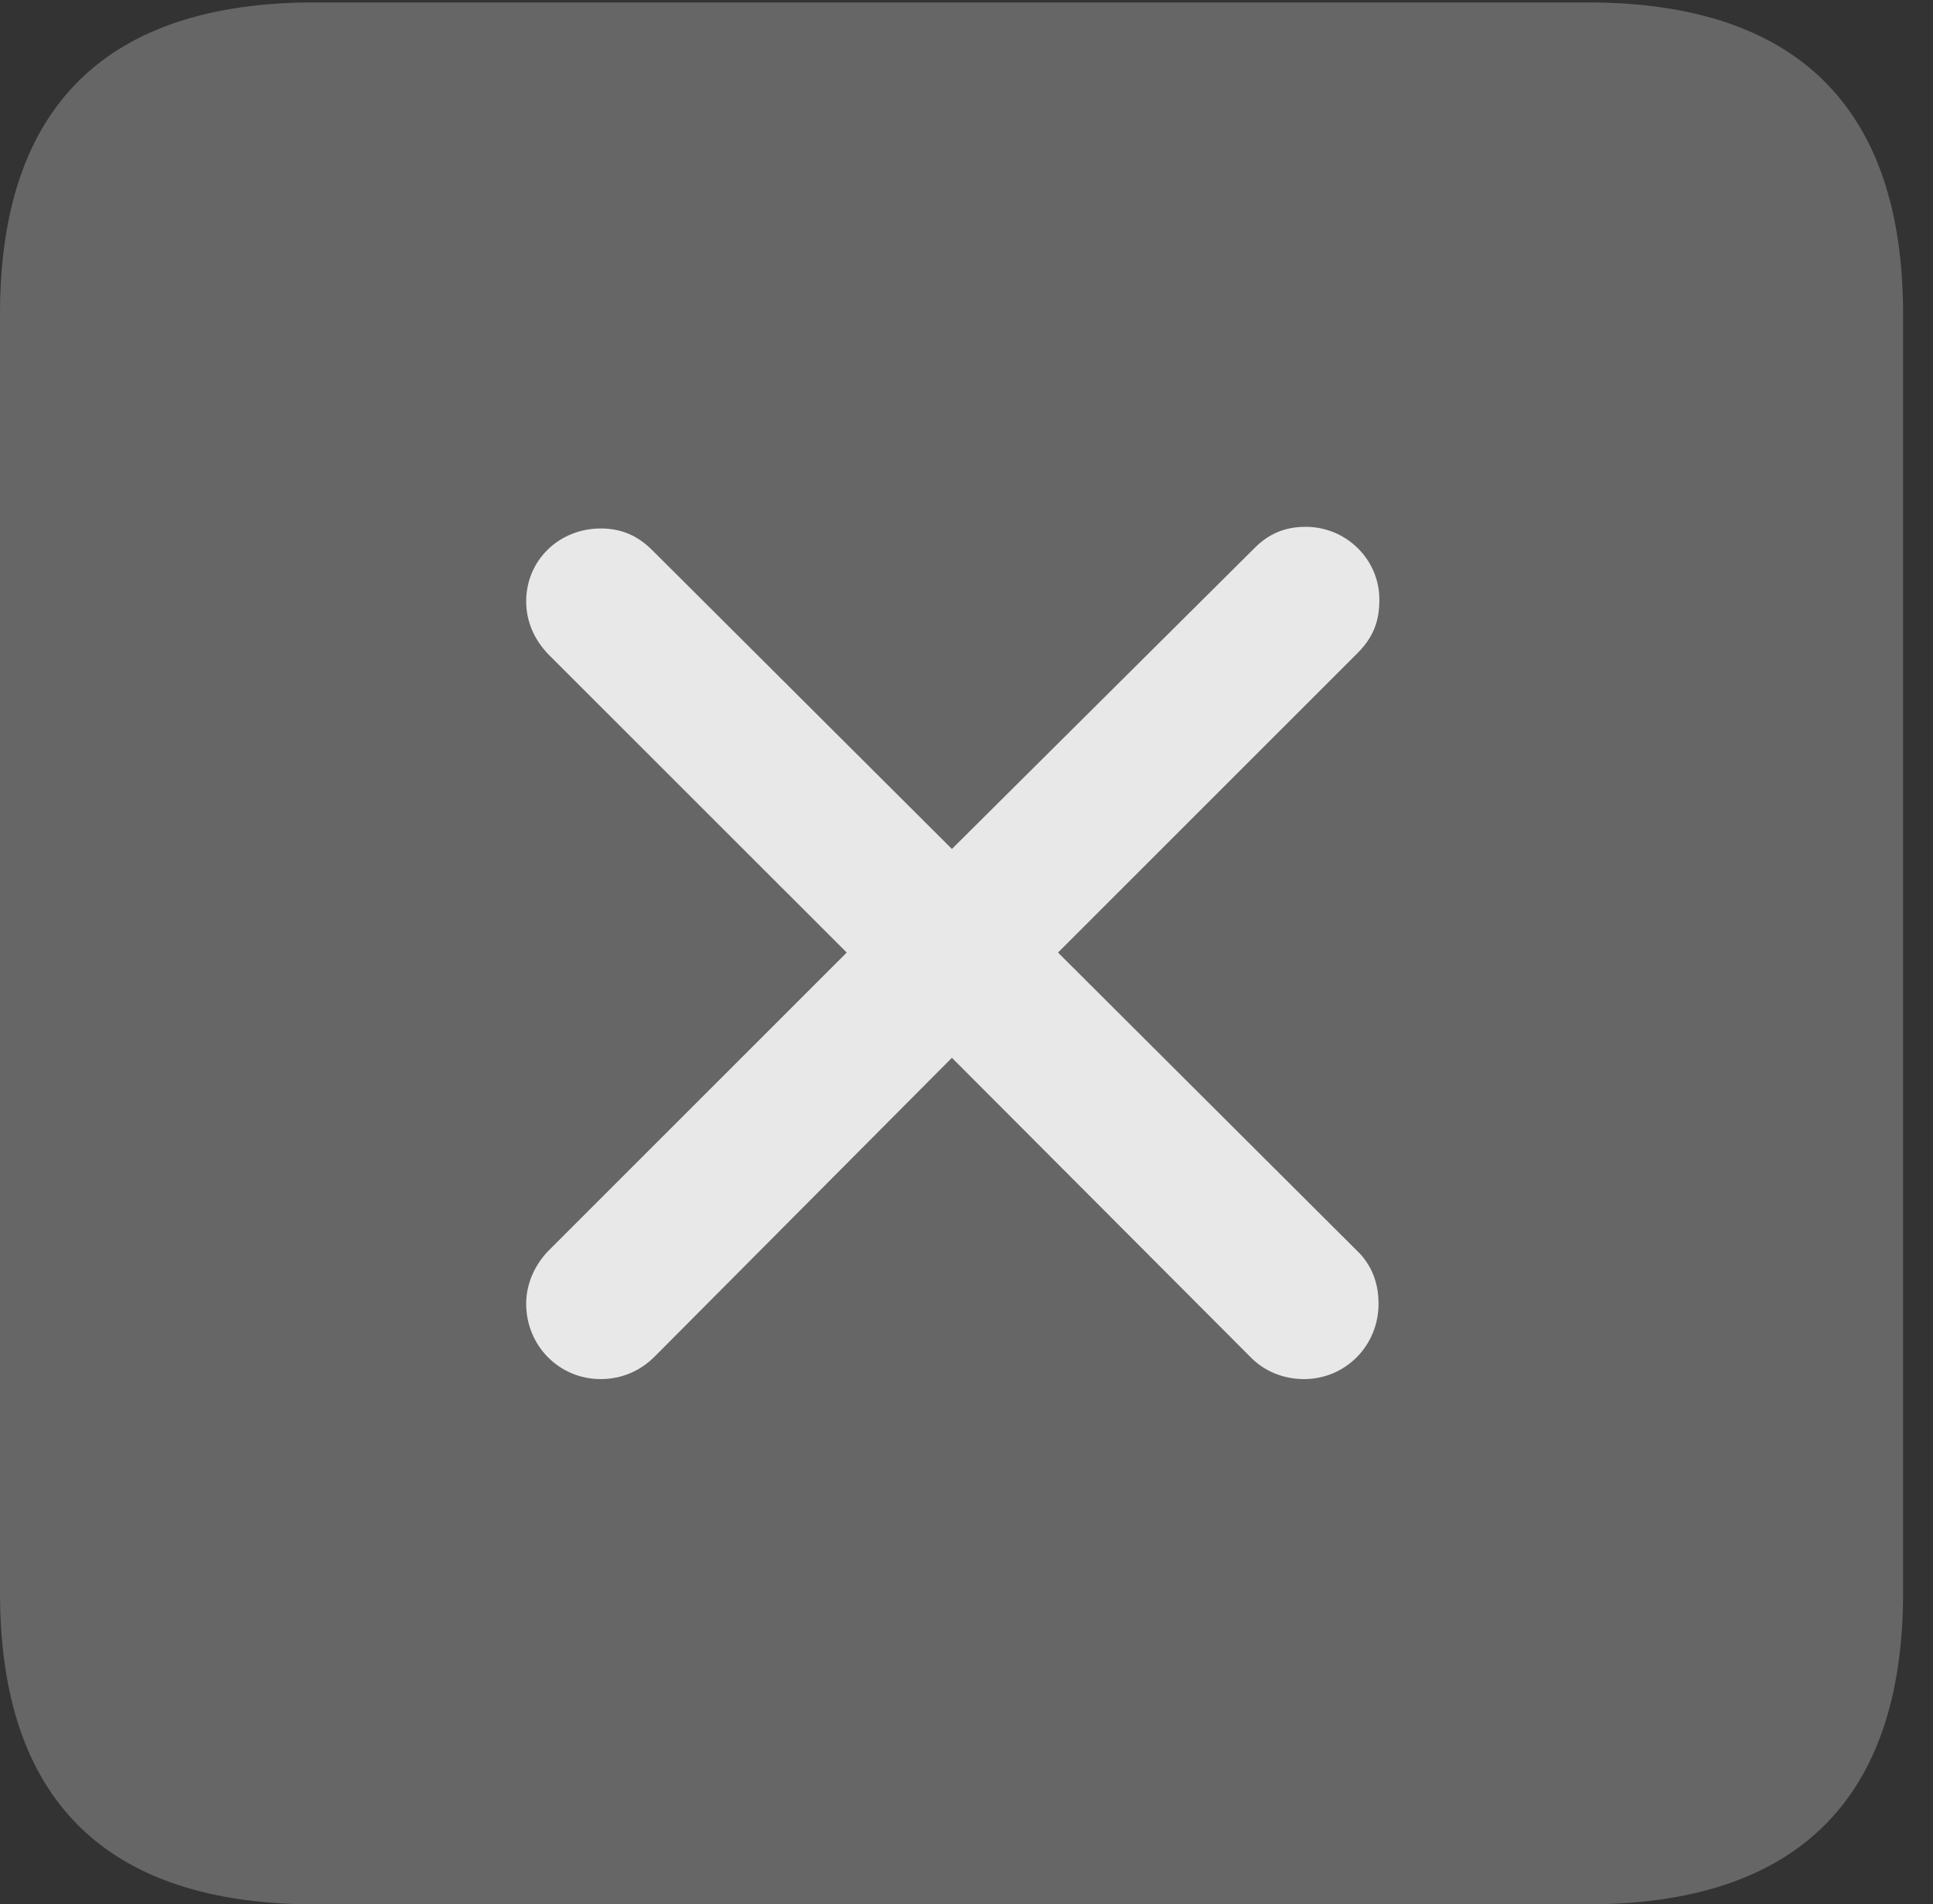 <?xml version="1.0" encoding="UTF-8"?>
<!--Generator: Apple Native CoreSVG 232.5-->
<!DOCTYPE svg
PUBLIC "-//W3C//DTD SVG 1.1//EN"
       "http://www.w3.org/Graphics/SVG/1.1/DTD/svg11.dtd">
<svg version="1.1" xmlns="http://www.w3.org/2000/svg" xmlns:xlink="http://www.w3.org/1999/xlink" width="23.32" height="22.979">
 <rect width="100%" height="100%" fill="#333333" stroke="none"/>
 <g>
  <rect height="22.979" opacity="0" width="23.32" x="0" y="0"/>
  <path d="M3.799 22.979L19.15 22.979C21.68 22.979 22.959 21.709 22.959 19.219L22.959 3.789C22.959 1.299 21.68 0.029 19.15 0.029L3.799 0.029C1.279 0.029 0 1.289 0 3.789L0 19.219C0 21.719 1.279 22.979 3.799 22.979Z" fill="#ffffff" fill-opacity="0.25"/>
  <path d="M7.246 16.641C6.748 16.641 6.348 16.24 6.348 15.732C6.348 15.498 6.445 15.273 6.611 15.098L10.215 11.494L6.611 7.891C6.445 7.715 6.348 7.5 6.348 7.256C6.348 6.758 6.748 6.377 7.246 6.377C7.5 6.377 7.695 6.465 7.871 6.641L11.484 10.244L15.117 6.631C15.303 6.436 15.508 6.357 15.752 6.357C16.24 6.357 16.641 6.748 16.641 7.236C16.641 7.49 16.572 7.686 16.377 7.881L12.764 11.494L16.367 15.088C16.553 15.264 16.631 15.488 16.631 15.732C16.631 16.24 16.23 16.641 15.732 16.641C15.479 16.641 15.244 16.543 15.078 16.367L11.484 12.764L7.9 16.367C7.725 16.543 7.5 16.641 7.246 16.641Z" fill="#ffffff" fill-opacity="0.85"/>
 </g>
</svg>

